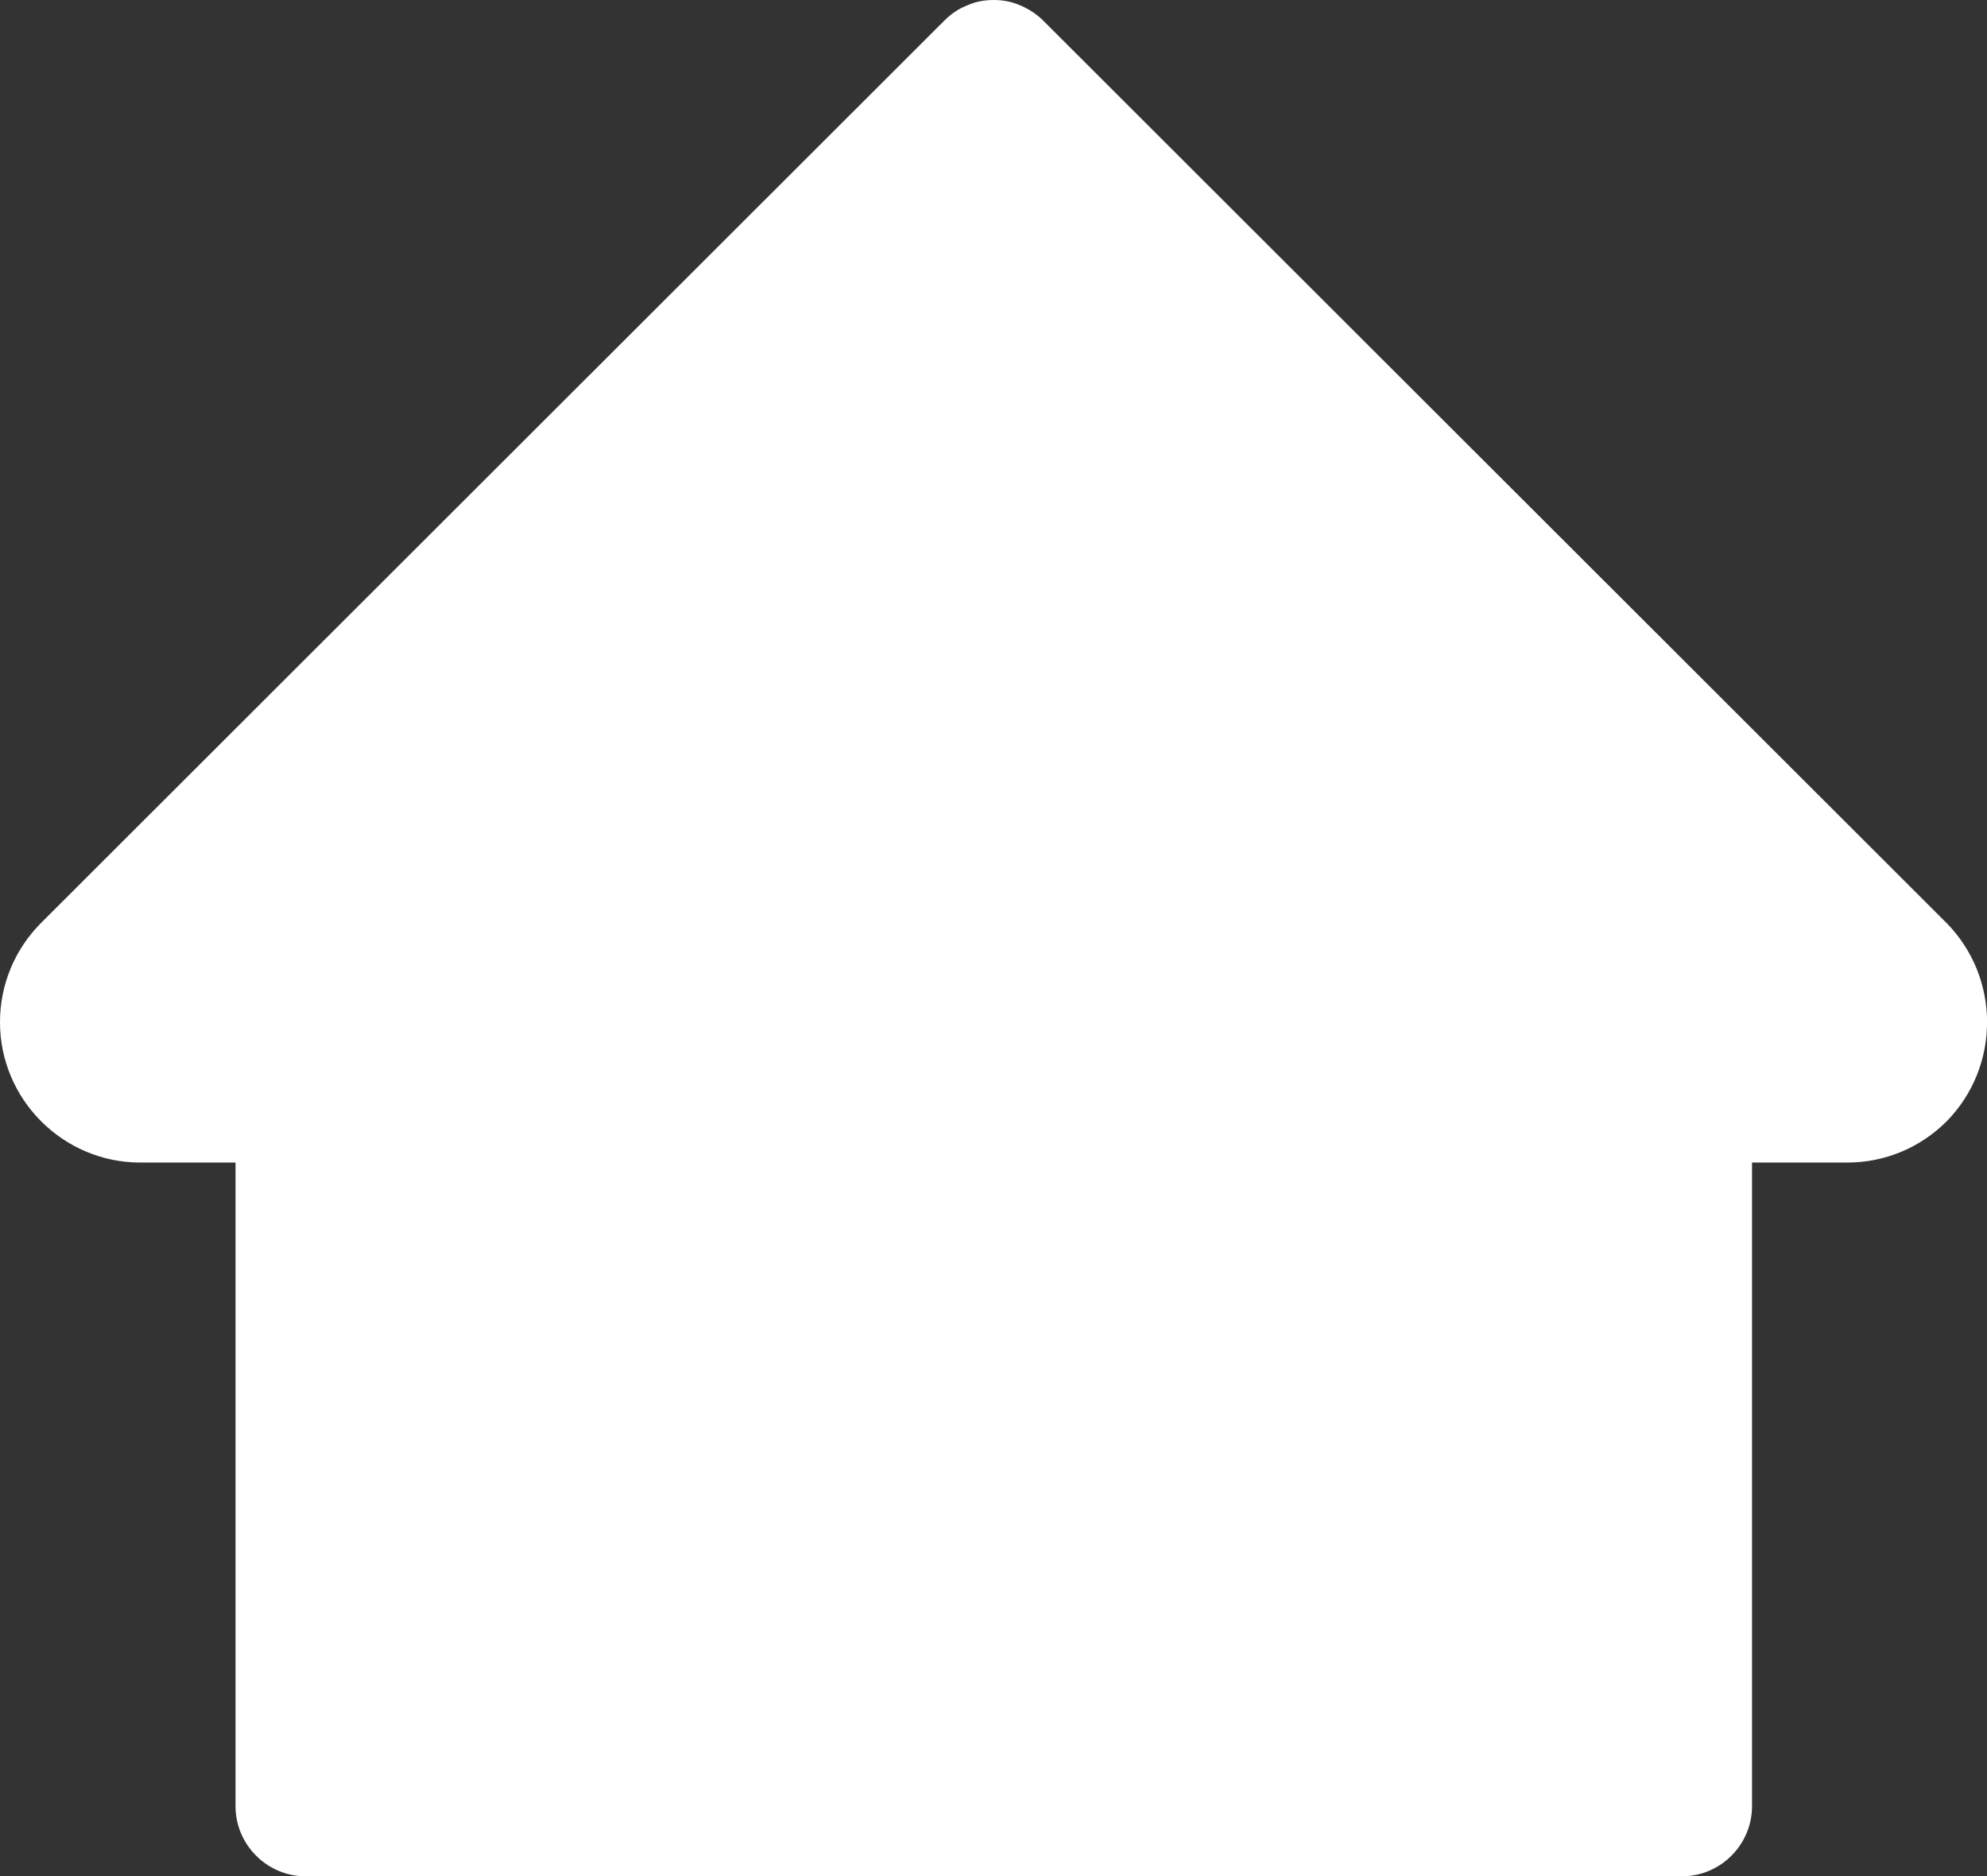 <?xml version="1.0" encoding="utf-8"?>
<!-- Generator: Adobe Illustrator 24.3.0, SVG Export Plug-In . SVG Version: 6.00 Build 0)  -->
<svg version="1.1" id="Layer_1" xmlns="http://www.w3.org/2000/svg" xmlns:xlink="http://www.w3.org/1999/xlink" x="0px" y="0px"
	 viewBox="0 0 36.53 34.49" style="enable-background:new 0 0 36.53 34.49;" xml:space="preserve">
<rect x="0" y="0" width="36.53" height="34.49" fill="#333333" stroke="none"/>
<style type="text/css">
	.st0{fill:#FFFFFF;}
</style>
<path class="st0" d="M35.78,16.96L19.18,0.38c-0.12-0.12-0.26-0.21-0.42-0.28S18.44,0,18.27,0c-0.17,0-0.34,0.03-0.49,0.1
	c-0.16,0.06-0.3,0.16-0.42,0.28L0.76,16.96C0.27,17.45,0,18.1,0,18.79c0,1.42,1.16,2.58,2.58,2.58h1.75V33.2
	c0,0.71,0.58,1.29,1.29,1.29h10.07h4.51h10.72c0.71,0,1.29-0.58,1.29-1.29V21.37h1.75c0.69,0,1.34-0.27,1.83-0.76
	C36.78,19.6,36.78,17.97,35.78,16.96z"/>
</svg>
